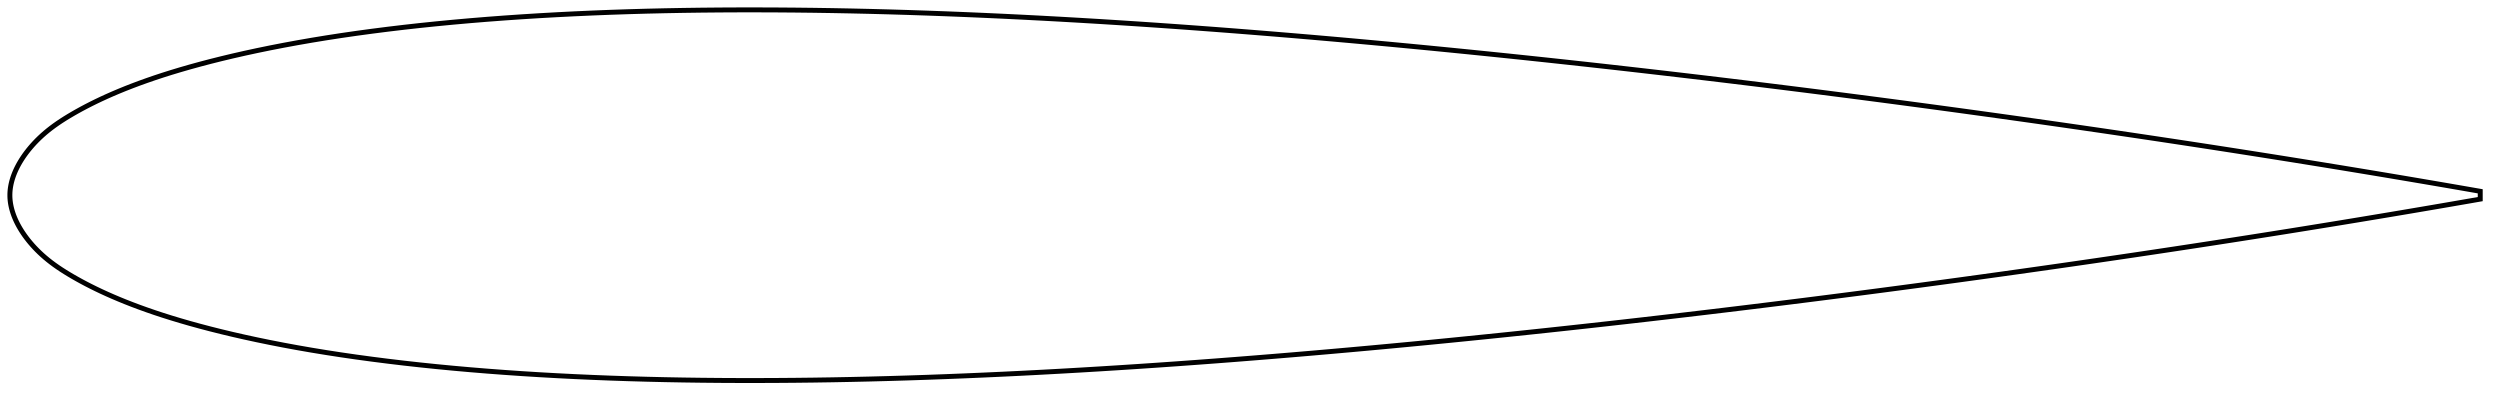 <?xml version="1.0" encoding="utf-8" ?>
<svg baseProfile="full" height="162.036" version="1.1" width="1011.995" xmlns="http://www.w3.org/2000/svg" xmlns:ev="http://www.w3.org/2001/xml-events" xmlns:xlink="http://www.w3.org/1999/xlink"><defs /><polygon fill="none" points="1003.995,77.438 1000.021,76.745 995.242,75.915 990.237,75.051 984.991,74.15 979.49,73.211 973.72,72.233 967.674,71.215 961.348,70.157 954.749,69.062 947.896,67.934 940.819,66.779 933.556,65.602 926.145,64.413 918.624,63.216 911.023,62.017 903.365,60.82 895.66,59.626 887.915,58.437 880.134,57.254 872.322,56.076 864.483,54.906 856.621,53.743 848.741,52.588 840.846,51.441 832.938,50.303 825.02,49.174 817.095,48.055 809.164,46.945 801.227,45.845 793.287,44.755 785.342,43.674 777.394,42.604 769.444,41.543 761.491,40.493 753.536,39.453 745.579,38.424 737.622,37.405 729.663,36.396 721.704,35.399 713.746,34.412 705.787,33.436 697.829,32.471 689.872,31.518 681.915,30.576 673.96,29.645 666.007,28.726 658.055,27.819 650.106,26.924 642.158,26.042 634.213,25.172 626.271,24.315 618.331,23.47 610.395,22.639 602.461,21.821 594.531,21.016 586.605,20.225 578.682,19.448 570.763,18.685 562.848,17.936 554.938,17.203 547.033,16.485 539.133,15.782 531.239,15.096 523.35,14.425 515.468,13.771 507.593,13.134 499.726,12.513 491.866,11.91 484.015,11.326 476.172,10.759 468.338,10.212 460.515,9.684 452.7,9.176 444.896,8.688 437.103,8.222 429.32,7.777 421.547,7.353 413.786,6.952 406.035,6.574 398.296,6.219 390.568,5.887 382.851,5.58 375.146,5.298 367.454,5.042 359.776,4.812 352.112,4.61 344.464,4.435 336.833,4.289 329.22,4.172 321.627,4.084 314.056,4.027 306.508,4.0 298.985,4.004 291.489,4.04 284.022,4.109 276.585,4.212 269.179,4.35 261.806,4.523 254.465,4.733 247.159,4.98 239.887,5.265 232.652,5.59 225.458,5.953 218.309,6.357 211.211,6.801 204.169,7.285 197.189,7.81 190.28,8.376 183.446,8.983 176.694,9.631 170.027,10.321 163.45,11.053 156.966,11.826 150.577,12.64 144.287,13.495 138.106,14.39 132.044,15.325 126.117,16.297 120.342,17.303 114.733,18.337 109.304,19.396 104.065,20.473 99.025,21.564 94.188,22.666 89.555,23.775 85.125,24.887 80.895,26.001 76.857,27.113 73.006,28.223 69.334,29.331 65.834,30.436 62.502,31.537 59.329,32.633 56.308,33.722 53.432,34.803 50.693,35.876 48.087,36.939 45.605,37.993 43.243,39.036 40.992,40.068 38.847,41.09 36.8,42.102 34.847,43.103 32.981,44.095 31.196,45.077 29.489,46.05 27.854,47.015 26.288,47.974 24.789,48.932 23.355,49.893 21.985,50.859 20.677,51.83 19.431,52.807 18.244,53.791 17.115,54.78 16.042,55.775 15.025,56.772 14.062,57.768 13.155,58.759 12.3,59.743 11.497,60.72 10.744,61.687 10.038,62.645 9.378,63.594 8.762,64.533 8.189,65.463 7.656,66.383 7.163,67.295 6.708,68.199 6.29,69.095 5.909,69.984 5.563,70.865 5.253,71.741 4.977,72.611 4.735,73.476 4.527,74.337 4.353,75.193 4.213,76.047 4.107,76.898 4.036,77.746 4.0,78.594 4.0,79.442 4.036,80.289 4.107,81.138 4.213,81.989 4.353,82.843 4.527,83.699 4.735,84.56 4.977,85.425 5.253,86.295 5.563,87.17 5.909,88.052 6.29,88.941 6.708,89.837 7.163,90.741 7.656,91.653 8.189,92.573 8.762,93.503 9.378,94.442 10.038,95.391 10.744,96.349 11.497,97.316 12.3,98.293 13.155,99.277 14.062,100.268 15.025,101.264 16.042,102.261 17.115,103.256 18.244,104.245 19.431,105.229 20.677,106.206 21.985,107.177 23.355,108.143 24.789,109.104 26.288,110.062 27.854,111.021 29.489,111.986 31.196,112.958 32.981,113.941 34.847,114.932 36.8,115.934 38.847,116.946 40.992,117.968 43.243,119 45.605,120.043 48.087,121.096 50.693,122.16 53.432,123.232 56.308,124.314 59.329,125.403 62.502,126.499 65.834,127.599 69.334,128.704 73.006,129.812 76.857,130.923 80.895,132.035 85.125,133.149 89.555,134.261 94.188,135.37 99.025,136.471 104.065,137.563 109.304,138.64 114.733,139.699 120.342,140.733 126.117,141.739 132.044,142.711 138.106,143.646 144.287,144.541 150.577,145.396 156.966,146.21 163.45,146.983 170.027,147.714 176.694,148.405 183.446,149.053 190.28,149.66 197.189,150.226 204.169,150.75 211.211,151.235 218.309,151.679 225.458,152.083 232.652,152.446 239.887,152.77 247.159,153.056 254.465,153.303 261.806,153.512 269.179,153.686 276.585,153.823 284.022,153.926 291.489,153.995 298.985,154.032 306.508,154.036 314.056,154.009 321.627,153.952 329.22,153.864 336.833,153.747 344.464,153.601 352.112,153.426 359.776,153.223 367.454,152.994 375.146,152.738 382.851,152.456 390.568,152.149 398.296,151.817 406.035,151.462 413.786,151.084 421.547,150.683 429.32,150.259 437.103,149.814 444.896,149.347 452.7,148.86 460.515,148.352 468.338,147.824 476.172,147.277 484.015,146.71 491.866,146.125 499.726,145.523 507.593,144.902 515.468,144.265 523.35,143.611 531.239,142.94 539.133,142.253 547.033,141.551 554.938,140.833 562.848,140.099 570.763,139.351 578.682,138.588 586.605,137.811 594.531,137.02 602.461,136.215 610.395,135.397 618.331,134.566 626.271,133.721 634.213,132.864 642.158,131.994 650.106,131.111 658.055,130.217 666.007,129.31 673.96,128.391 681.915,127.46 689.872,126.518 697.829,125.565 705.787,124.6 713.746,123.624 721.704,122.637 729.663,121.64 737.622,120.631 745.579,119.612 753.536,118.583 761.491,117.543 769.444,116.492 777.394,115.432 785.342,114.361 793.287,113.281 801.227,112.19 809.164,111.09 817.095,109.981 825.02,108.861 832.938,107.733 840.846,106.595 848.741,105.448 856.621,104.293 864.483,103.13 872.322,101.959 880.134,100.782 887.915,99.599 895.66,98.41 903.365,97.216 911.023,96.019 918.624,94.82 926.145,93.623 933.556,92.433 940.819,91.257 947.896,90.102 954.749,88.974 961.348,87.878 967.674,86.821 973.72,85.803 979.49,84.824 984.991,83.886 990.237,82.985 995.242,82.121 1000.021,81.291 1003.995,80.598" stroke="black" stroke-width="2.0" /></svg>